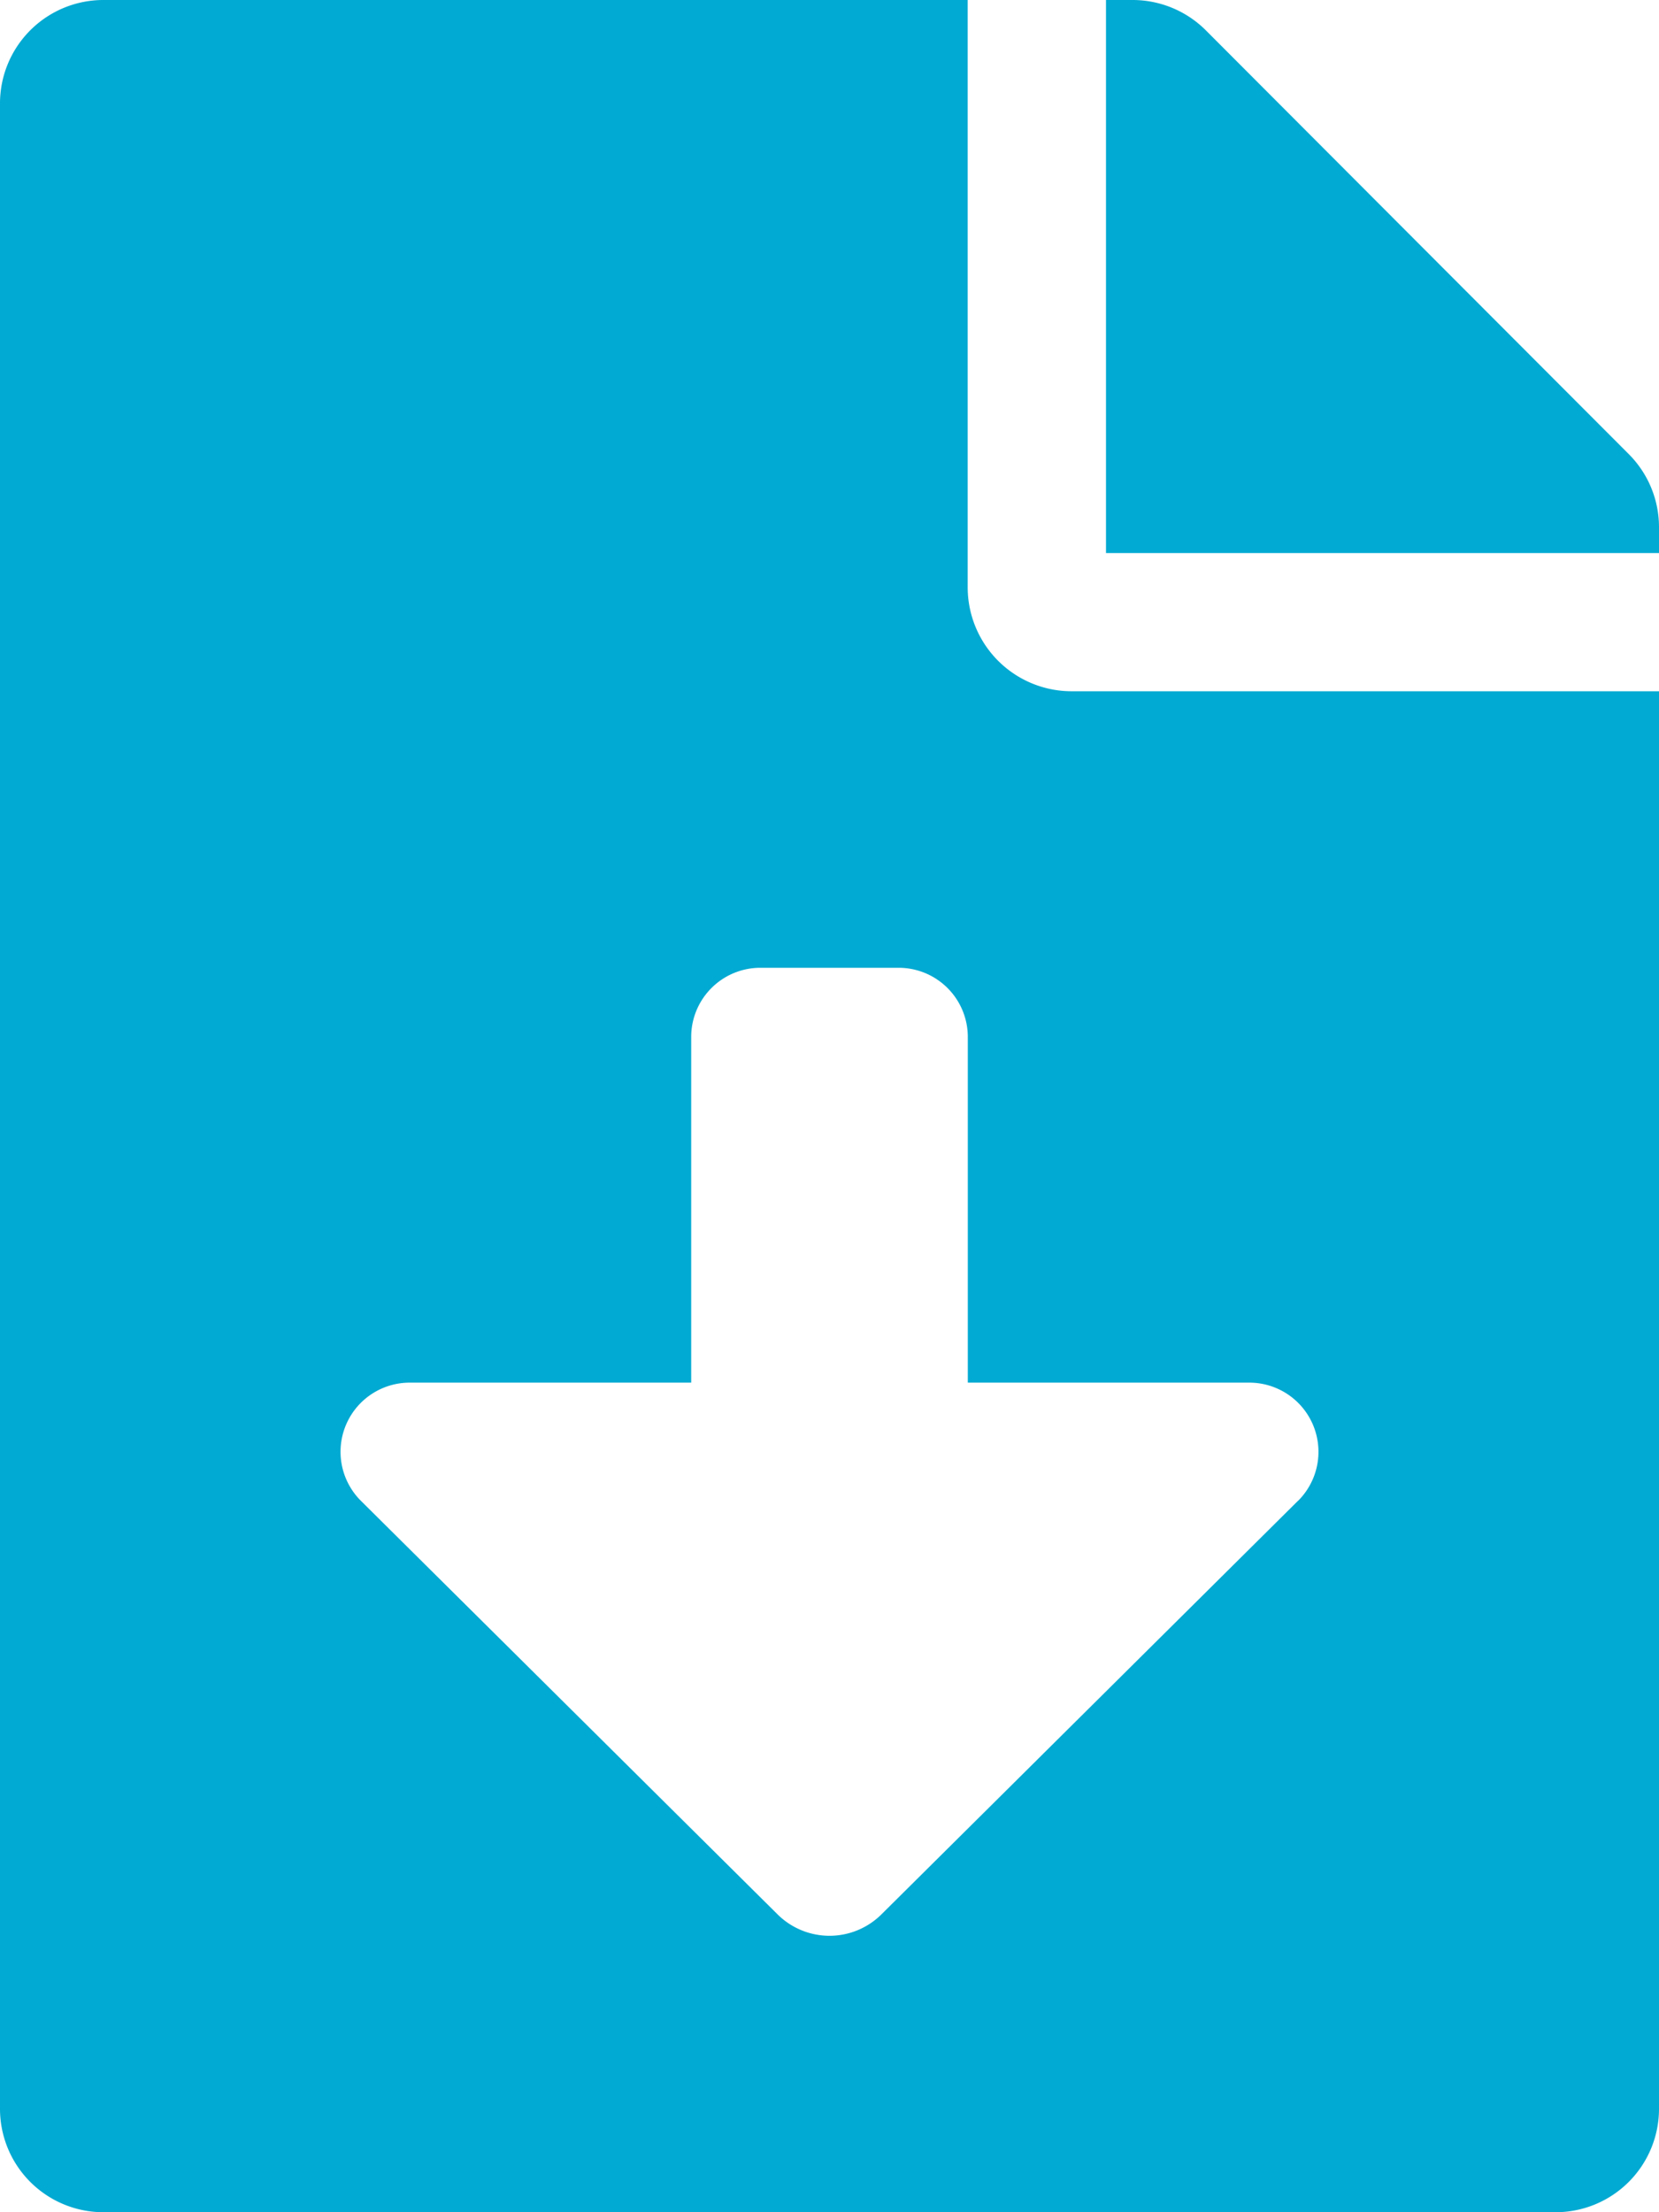 <svg xmlns="http://www.w3.org/2000/svg" width="14.25" height="19" viewBox="0 0 14.25 19"><defs><style>.a{fill:#00aad2;}</style></defs><path class="a" d="M8.312,5.047V0H.891A.888.888,0,0,0,0,.891V18.109A.888.888,0,0,0,.891,19H13.359a.888.888,0,0,0,.891-.891V5.937H9.2A.893.893,0,0,1,8.312,5.047Zm2.837,7.843L7.571,16.442a.633.633,0,0,1-.892,0L3.1,12.89a.594.594,0,0,1,.417-1.015H5.937V8.906a.594.594,0,0,1,.594-.594H7.719a.594.594,0,0,1,.594.594v2.969h2.419a.594.594,0,0,1,.418,1.015ZM13.99,3.9,10.357.26A.89.89,0,0,0,9.726,0H9.5V4.75h4.75V4.524A.888.888,0,0,0,13.99,3.9Z"/></svg>